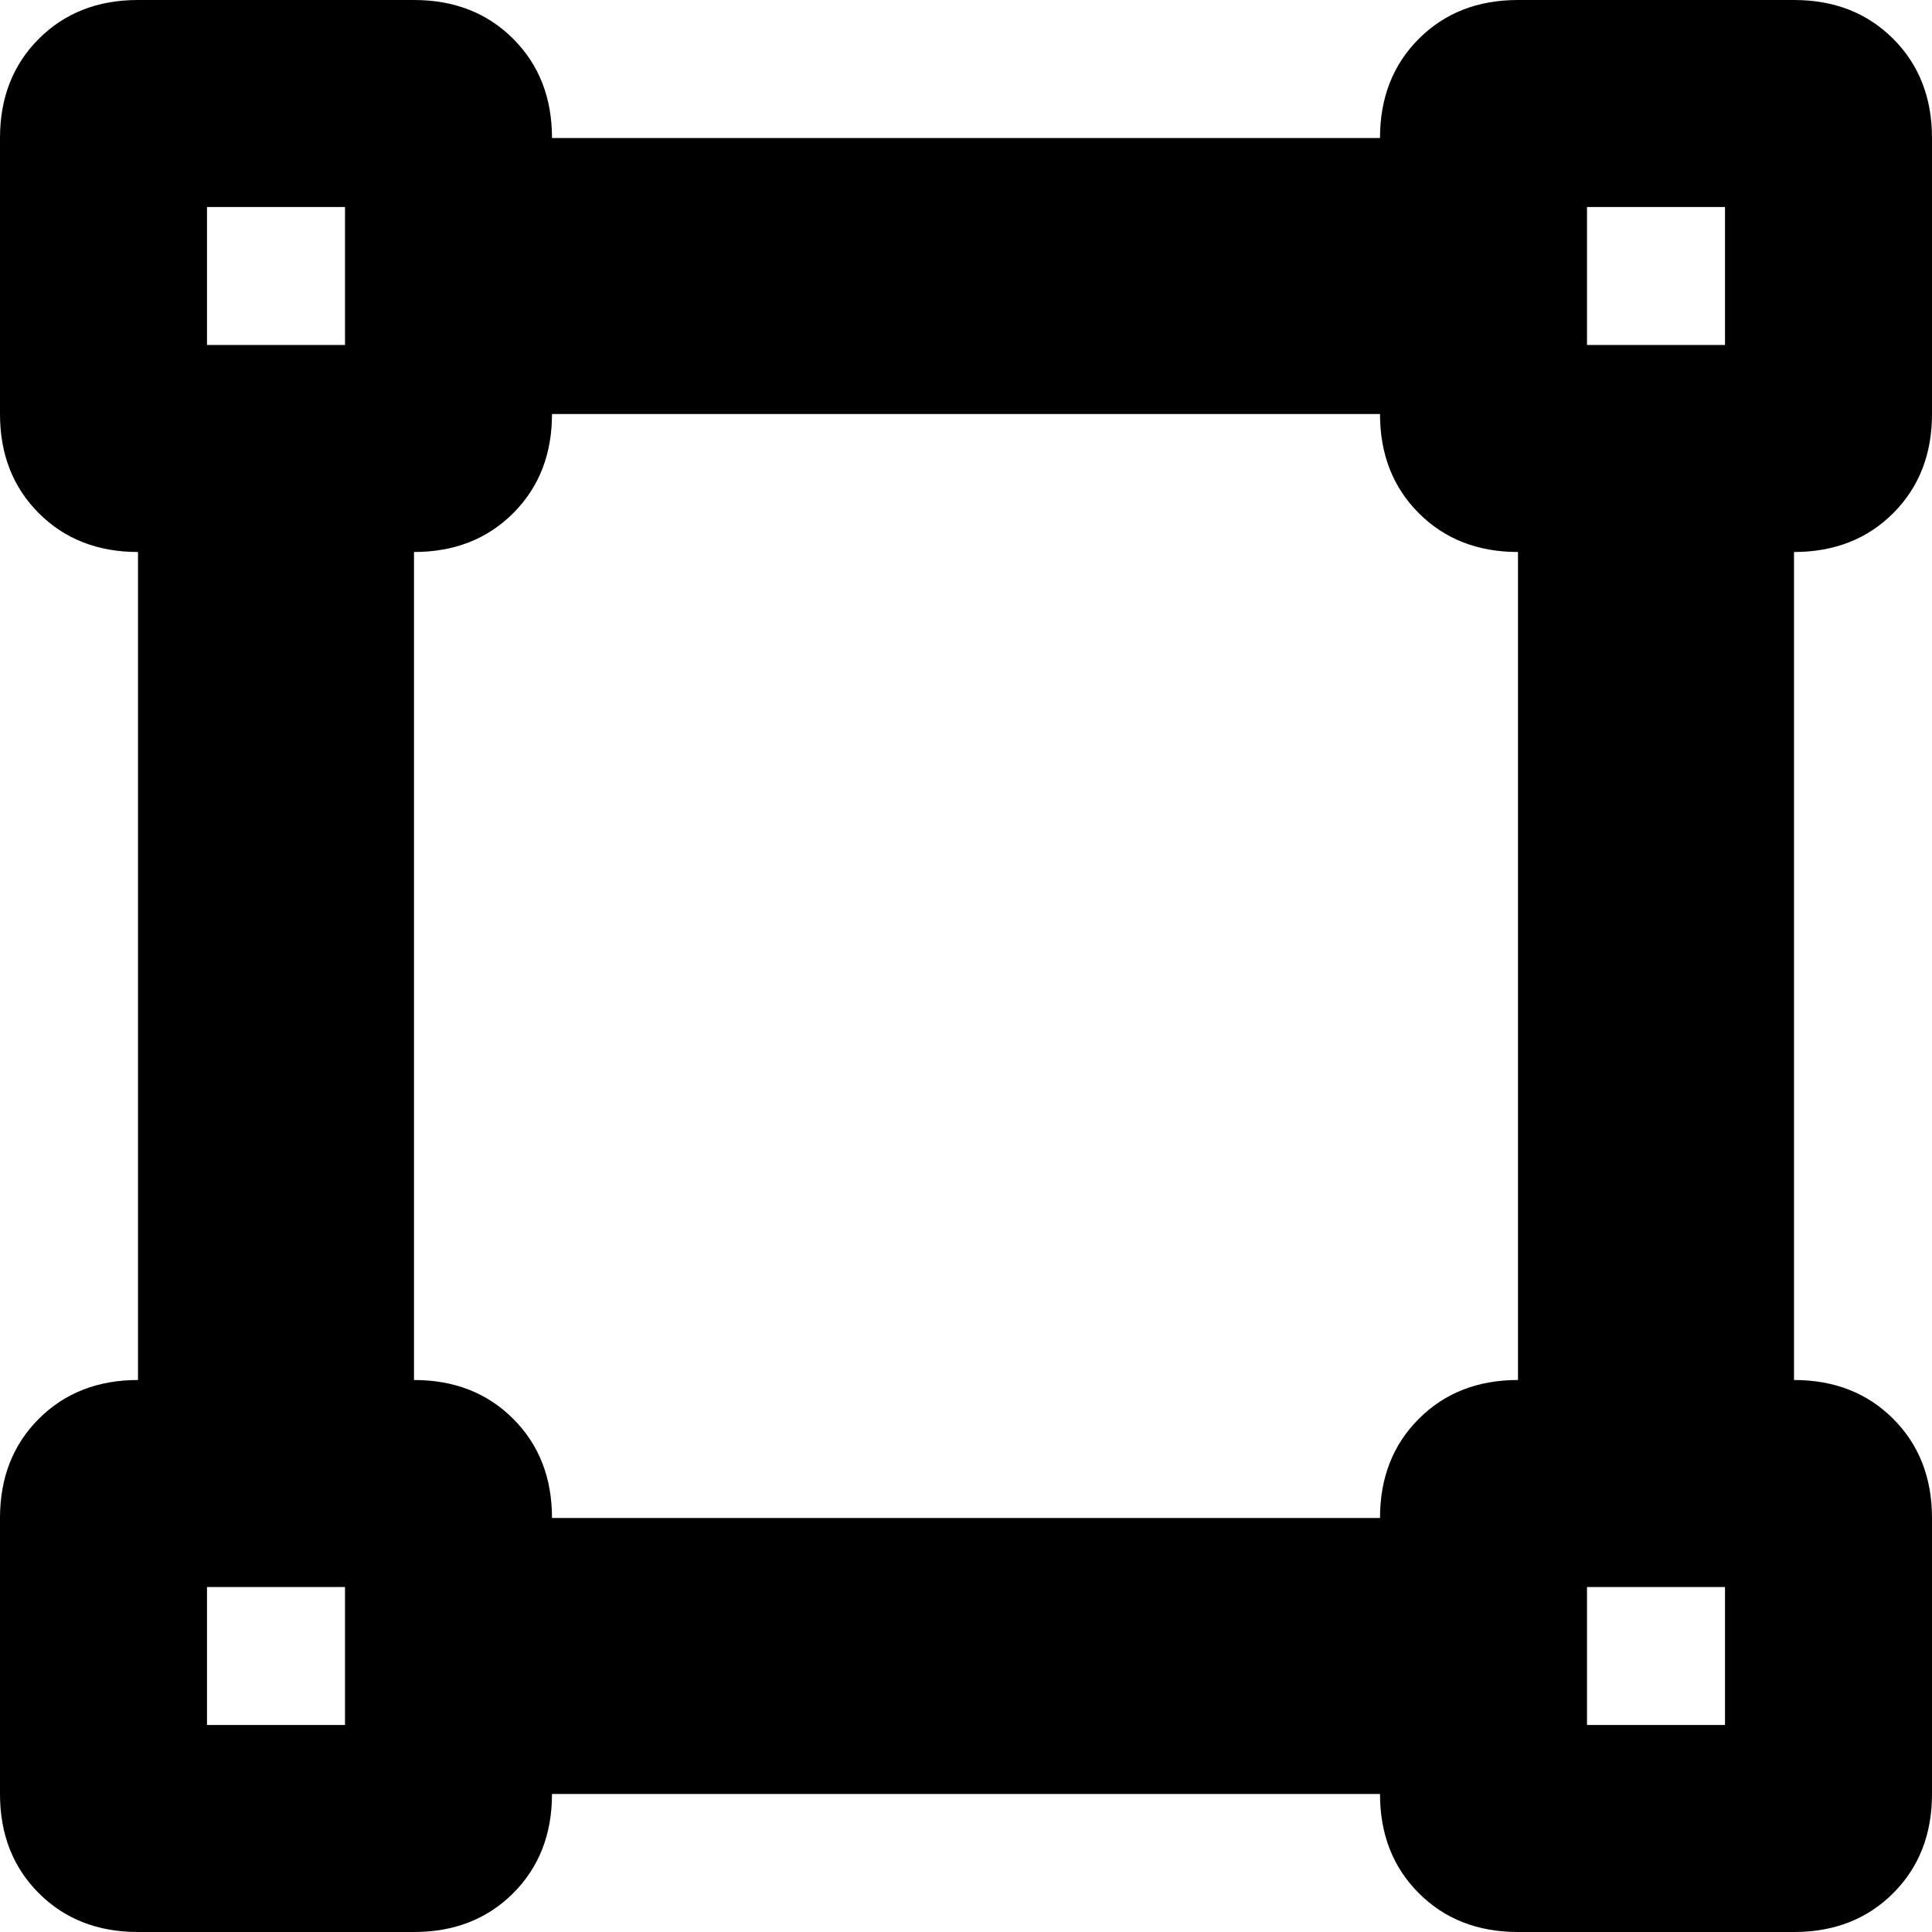 <svg viewBox="0 0 448 448">
  <path
    d="M 368 48 L 400 48 L 400 80 L 368 80 L 368 48 L 368 48 Z M 352 0 Q 338 0 329 9 L 329 9 Q 320 18 320 32 L 128 32 Q 128 18 119 9 Q 110 0 96 0 L 32 0 Q 18 0 9 9 Q 0 18 0 32 L 0 96 Q 0 110 9 119 Q 18 128 32 128 L 32 320 Q 18 320 9 329 Q 0 338 0 352 L 0 416 Q 0 430 9 439 Q 18 448 32 448 L 96 448 Q 110 448 119 439 Q 128 430 128 416 L 320 416 Q 320 430 329 439 Q 338 448 352 448 L 416 448 Q 430 448 439 439 Q 448 430 448 416 L 448 352 Q 448 338 439 329 Q 430 320 416 320 L 416 128 Q 430 128 439 119 Q 448 110 448 96 L 448 32 Q 448 18 439 9 Q 430 0 416 0 L 352 0 L 352 0 Z M 96 128 Q 110 128 119 119 L 119 119 Q 128 110 128 96 L 320 96 Q 320 110 329 119 Q 338 128 352 128 L 352 320 Q 338 320 329 329 Q 320 338 320 352 L 128 352 Q 128 338 119 329 Q 110 320 96 320 L 96 128 L 96 128 Z M 48 368 L 80 368 L 80 400 L 48 400 L 48 368 L 48 368 Z M 368 400 L 368 368 L 400 368 L 400 400 L 368 400 L 368 400 Z M 48 80 L 48 48 L 80 48 L 80 80 L 48 80 L 48 80 Z"
  />
</svg>